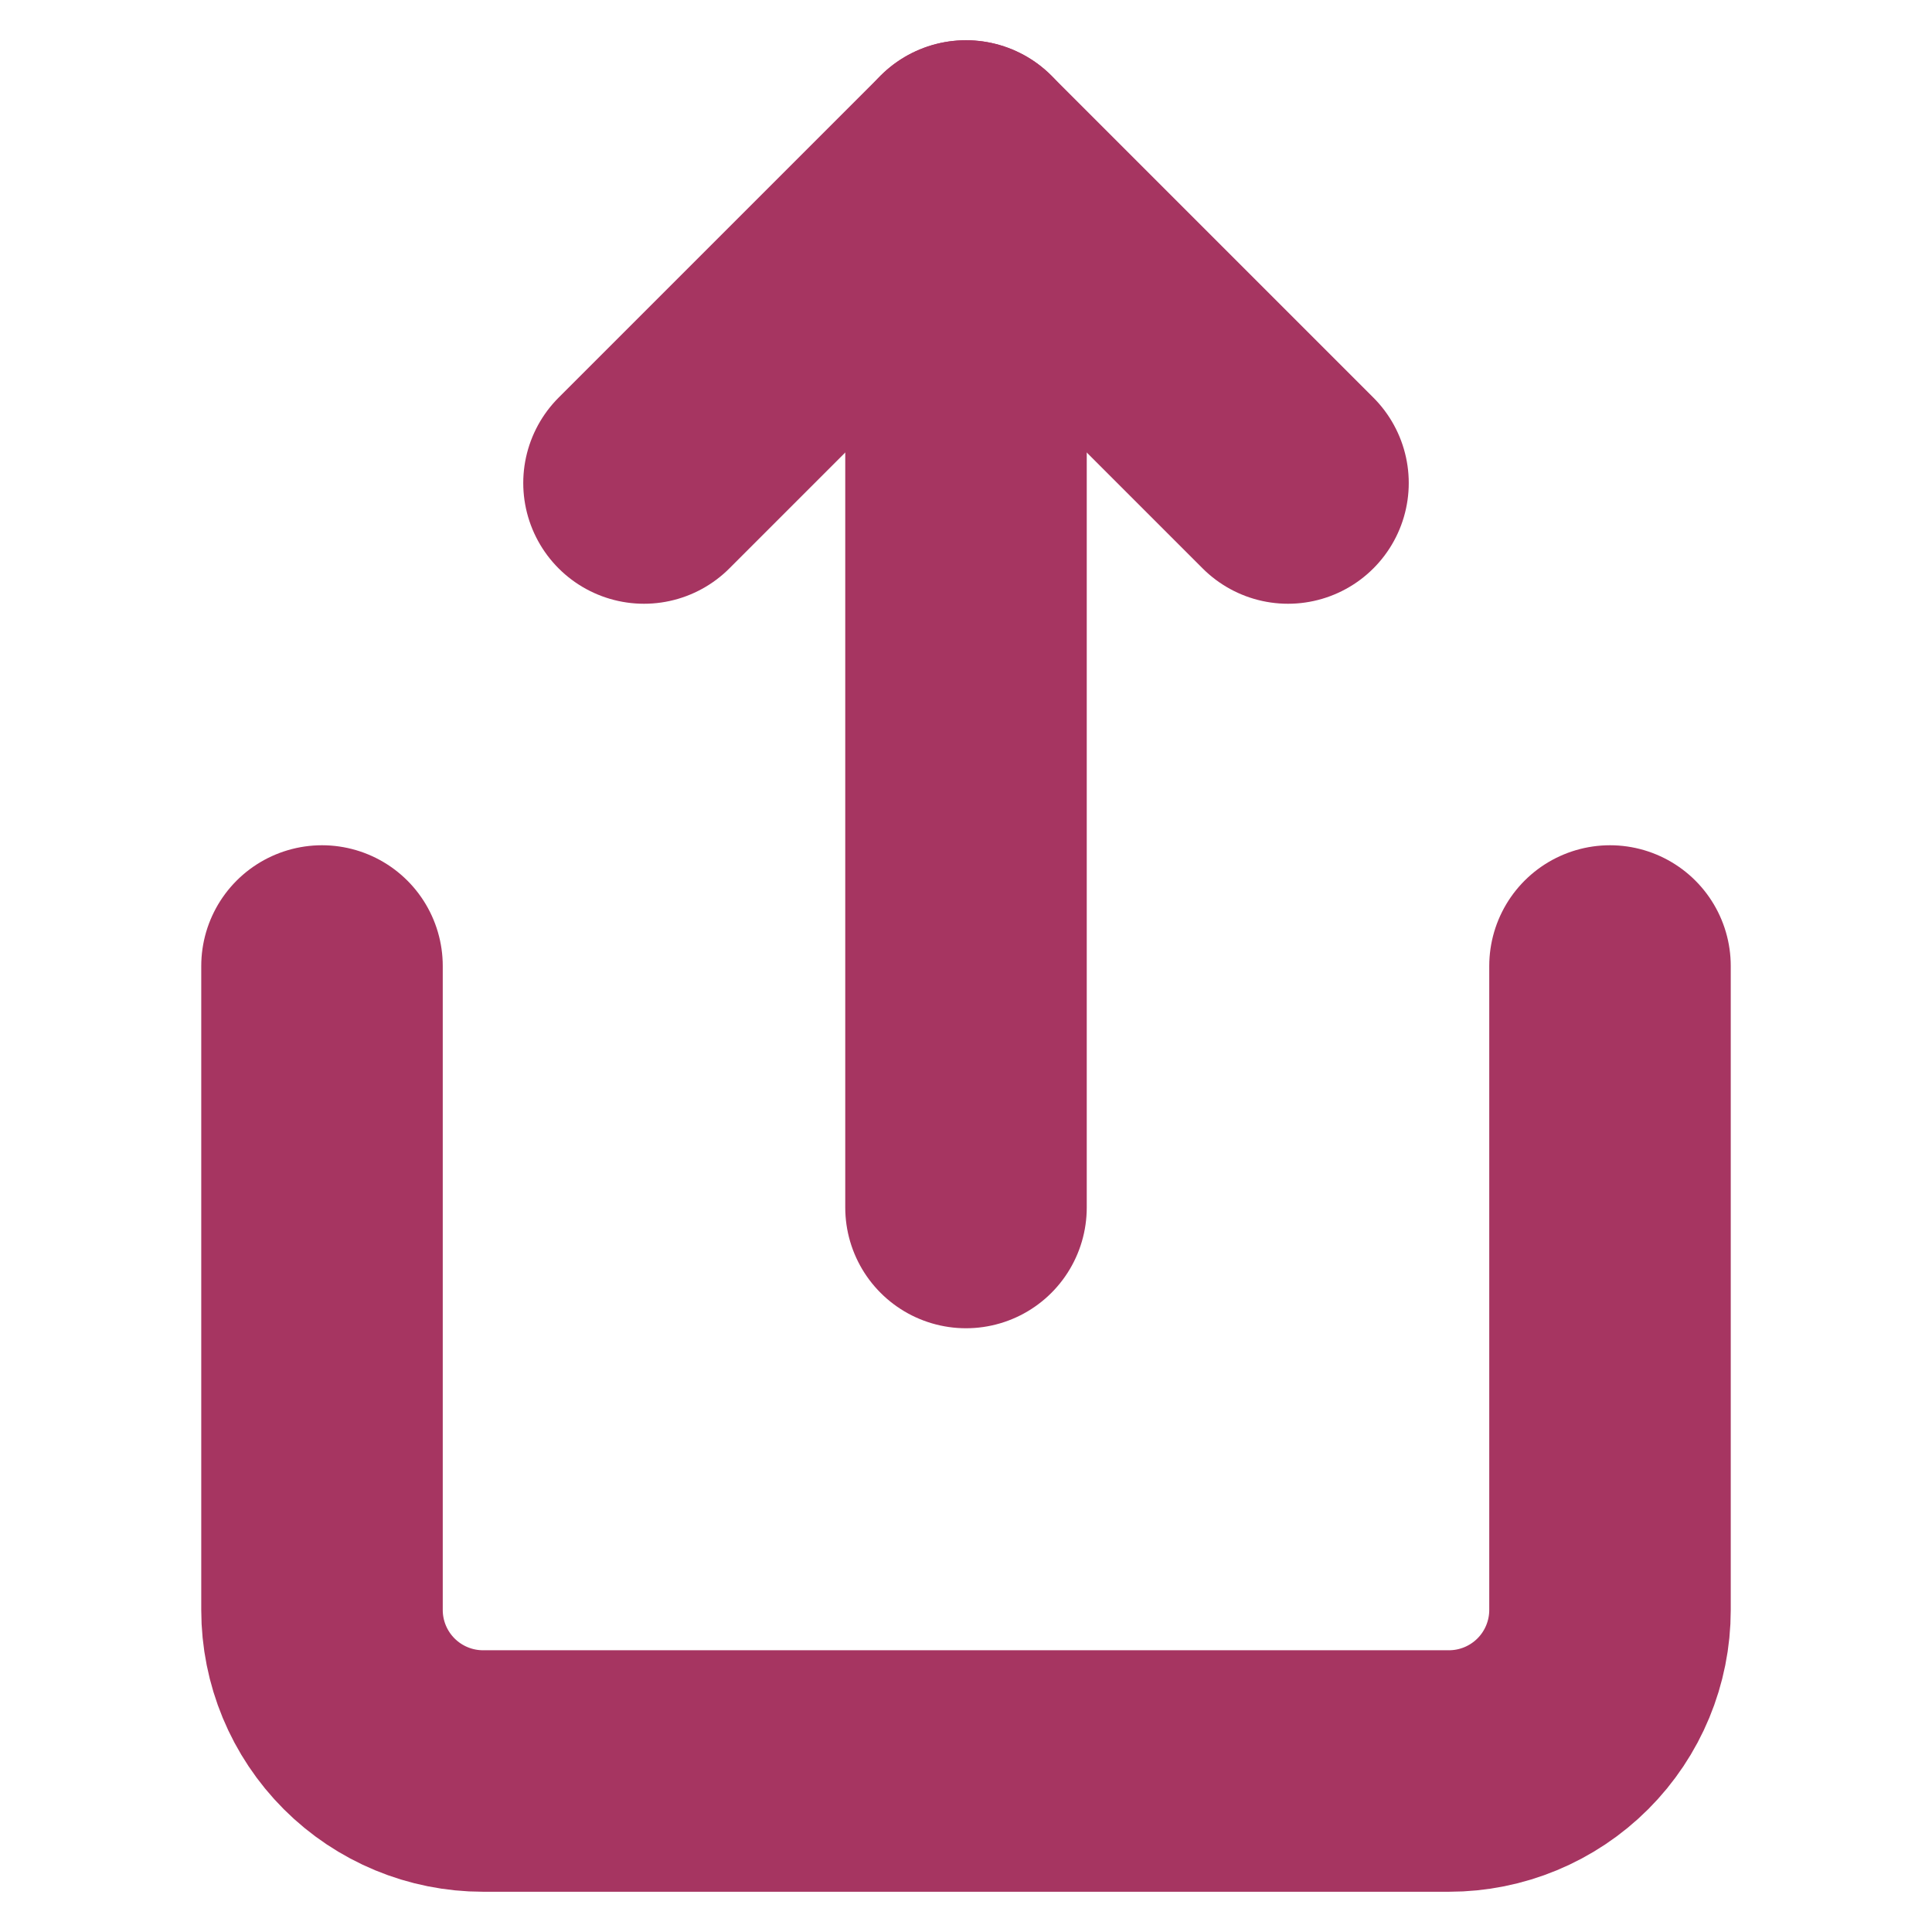 <svg width="24" height="24" viewBox="0 0 24 24" fill="none" xmlns="http://www.w3.org/2000/svg">
<path d="M4 12V20C4 20.53 4.211 21.039 4.586 21.414C4.961 21.789 5.47 22 6 22H18C18.53 22 19.039 21.789 19.414 21.414C19.789 21.039 20 20.53 20 20V12" stroke="#A63561" stroke-width="3" stroke-linecap="round" stroke-linejoin="round"/>
<path d="M16 6L12 2L8 6" stroke="#A63561" stroke-width="3" stroke-linecap="round" stroke-linejoin="round"/>
<path d="M12 2V15" stroke="#A63561" stroke-width="3" stroke-linecap="round" stroke-linejoin="round"/>
</svg>
